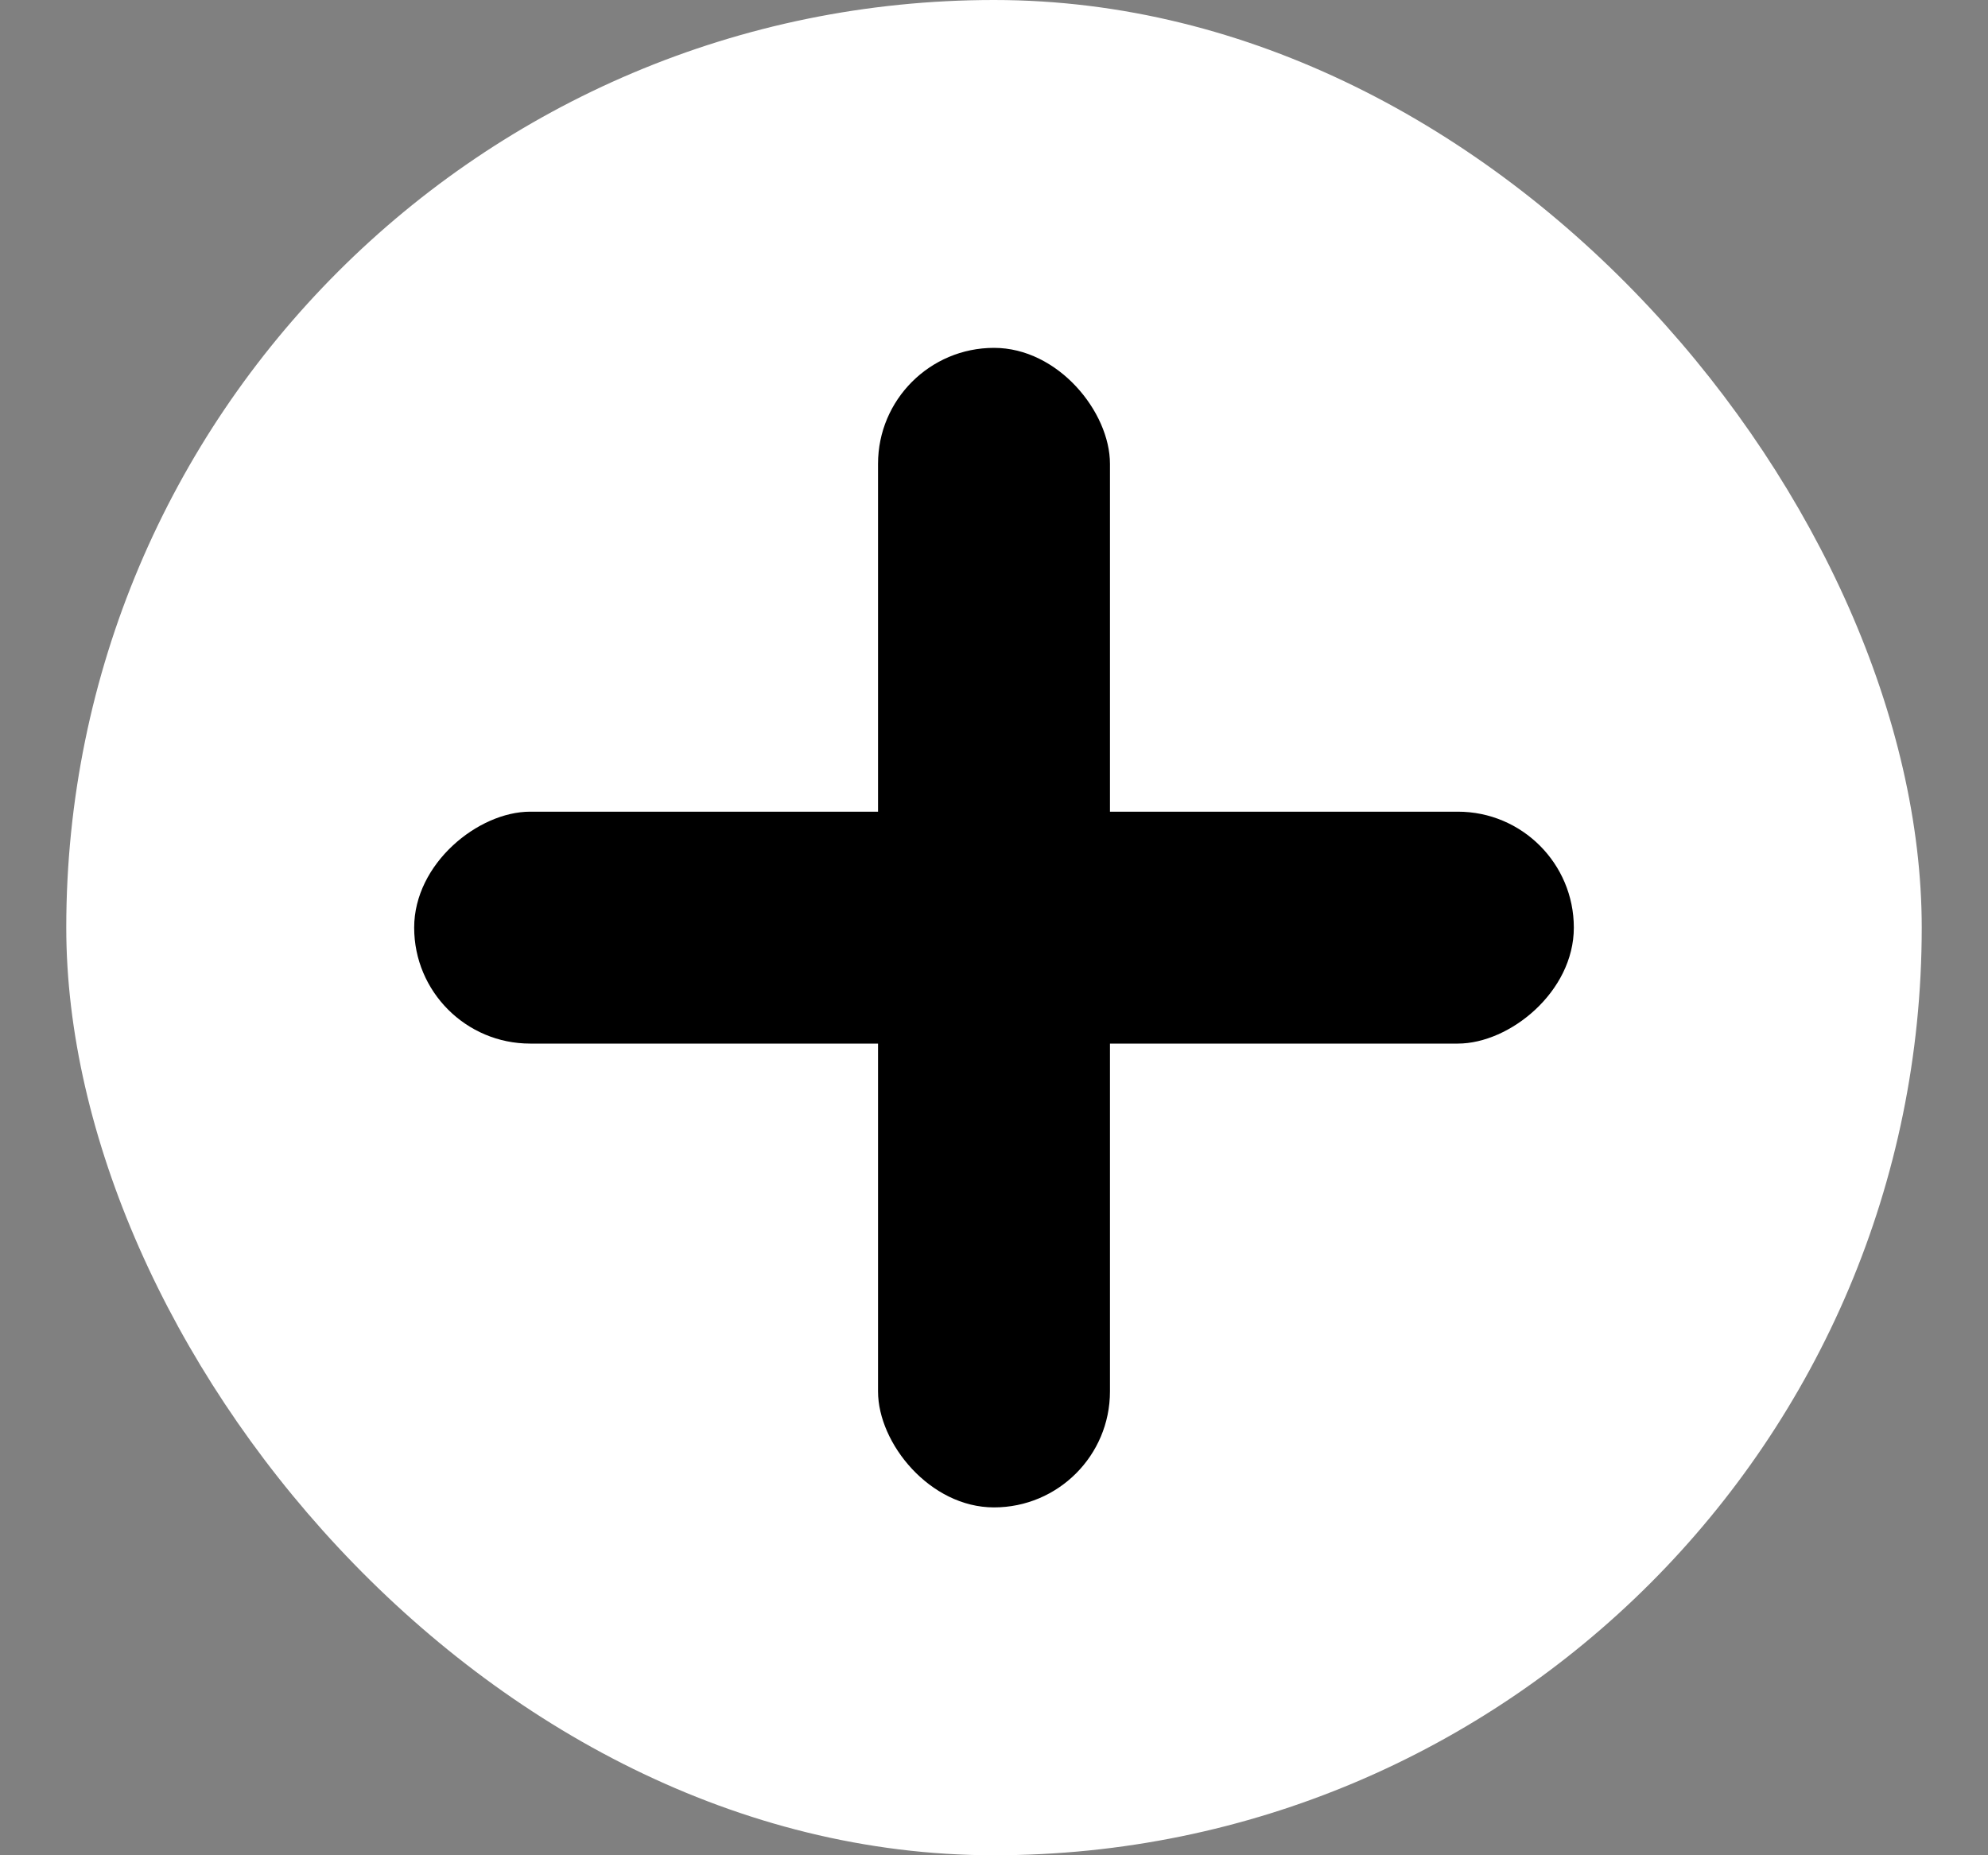<svg width="15" height="14" viewBox="0 0 15 14" fill="none" xmlns="http://www.w3.org/2000/svg">
<rect x="0" y="0" width="15" height="14" fill="#808080" stroke="none"/>
<rect x="0.5" width="14" height="14" rx="7" fill="white"/>
<rect x="6.625" y="2.625" width="1.75" height="8.75" rx="0.875" fill="black"/>
<rect x="11.875" y="6.125" width="1.75" height="8.75" rx="0.875" transform="rotate(90 11.875 6.125)" fill="black"/>
</svg>

